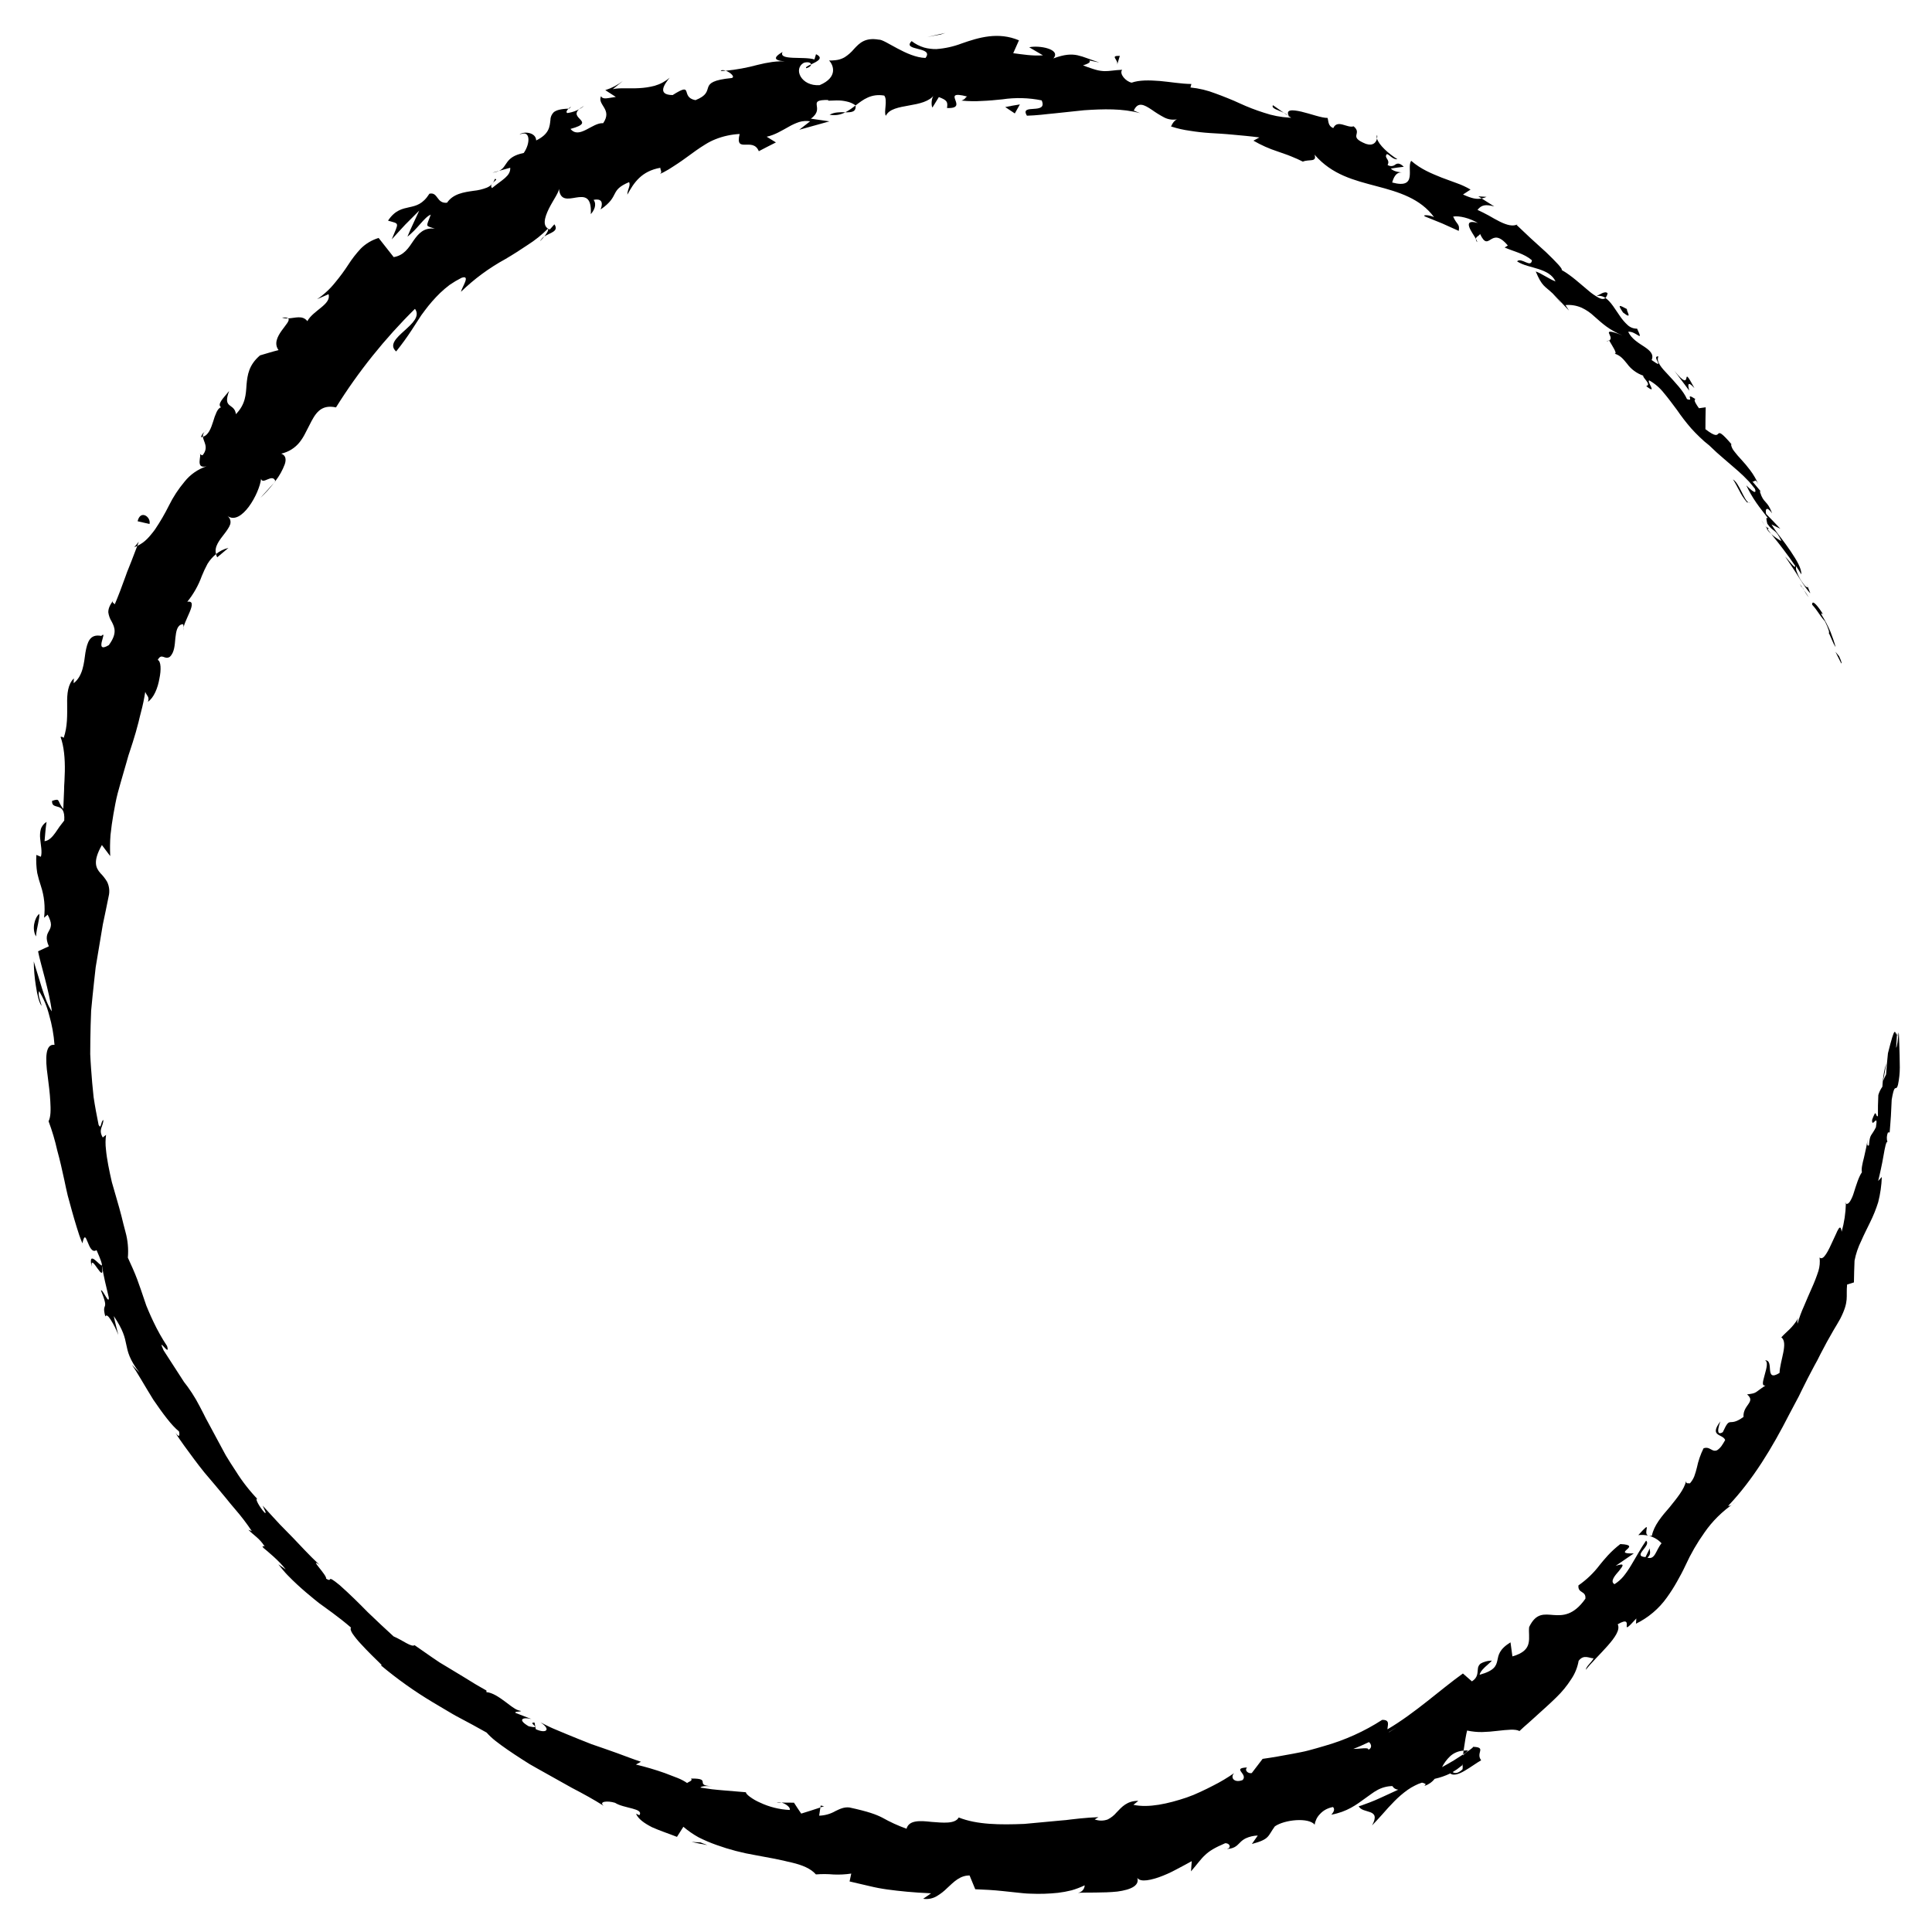 <svg width="246" height="246" viewBox="0 0 246 246" fill="none" xmlns="http://www.w3.org/2000/svg">
<g filter="url(#filter0_d)">
<path d="M234.376 80.336C234.539 80.65 234.58 80.424 234.169 79.548C234.019 79.36 233.863 79.174 233.704 78.99L234.376 80.336Z" fill="black"/>
<path d="M232.149 74.249C231.552 73.267 230.707 72.216 230.741 72.999C231.535 73.874 231.542 74.165 232.373 75.127C232.815 75.989 232.998 76.688 232.842 76.575C233.035 76.865 233.398 77.963 233.731 78.39C233.544 77.716 233.317 77.052 233.056 76.401C232.737 75.664 232.36 74.949 231.932 74.264C231.844 73.915 232.064 74.196 232.149 74.249Z" fill="black"/>
<path d="M163.479 10.365L164.022 10.739C163.868 10.58 163.684 10.453 163.479 10.365Z" fill="black"/>
<path d="M102.653 4.686C103.111 4.565 103.275 4.361 103.269 4.199C102.856 4.386 102.52 4.552 102.653 4.686Z" fill="black"/>
<path d="M91.762 5.05C92.001 5.044 92.195 5.017 92.408 5.002C92.13 4.908 91.869 4.885 91.762 5.05Z" fill="black"/>
<path d="M163.479 10.369L162.083 9.395C161.82 9.814 162.761 10.008 163.479 10.369Z" fill="black"/>
<path d="M224.944 63.359C225.12 63.588 225.316 63.802 225.53 63.999C225.364 63.785 225.205 63.578 225.046 63.361C225.012 63.364 224.978 63.364 224.944 63.359Z" fill="black"/>
<path d="M188.235 21.001L188.655 21.268C188.87 21.223 189.079 21.155 189.28 21.068L188.235 21.001Z" fill="black"/>
<path d="M204.69 33.337C204.383 32.984 203.65 33.541 203.255 33.713C203.454 33.663 203.661 33.658 203.862 33.697C204.063 33.736 204.252 33.819 204.415 33.939C204.565 33.768 204.66 33.559 204.69 33.337Z" fill="black"/>
<path d="M224.252 58.632L224.613 59.076C224.516 58.962 224.367 58.762 224.252 58.632Z" fill="black"/>
<path d="M175.333 13.644C175.375 13.491 175.378 13.332 175.342 13.178C175.282 13.327 175.279 13.492 175.333 13.644Z" fill="black"/>
<path d="M234.939 149.235C234.972 149.26 235.001 149.246 235.033 149.259C235.02 149.142 234.994 149.101 234.939 149.235Z" fill="black"/>
<path d="M241.552 127.498L241.528 127.817C241.555 127.853 241.582 127.89 241.609 127.892L241.552 127.498Z" fill="black"/>
<path d="M72.387 9.831C72.418 9.83 72.45 9.826 72.481 9.821C72.887 9.453 72.628 9.601 72.387 9.831Z" fill="black"/>
<path d="M11.673 157.278C11.577 156.286 12.029 156.969 12.429 157.532C12.833 158.097 13.187 158.54 12.968 157.086C12.853 157.418 11.141 154.91 11.673 157.278Z" fill="black"/>
<path d="M224.717 62.906C224.567 62.686 224.416 62.461 224.272 62.232C224.406 62.465 224.554 62.691 224.717 62.906Z" fill="black"/>
<path d="M12.967 157.085L12.972 157.084L12.923 156.785C12.941 156.909 12.951 156.979 12.967 157.085Z" fill="black"/>
<path d="M35.909 36.438C36.156 36.529 36.42 36.564 36.683 36.54C36.566 36.448 36.363 36.398 35.909 36.438Z" fill="black"/>
<path d="M63.541 17.753L62.717 17.983C63.003 17.952 63.282 17.874 63.541 17.753Z" fill="black"/>
<path d="M26.377 50.756C26.033 51.054 25.789 51.068 25.59 51.662C25.674 51.657 25.757 51.639 25.835 51.609C25.806 51.325 25.904 51.039 26.377 50.756Z" fill="black"/>
<path d="M17.094 65.676C17.226 65.628 17.355 65.571 17.48 65.507C17.54 65.342 17.61 65.149 17.672 64.979L17.094 65.676Z" fill="black"/>
<path d="M208.604 191.466C209.021 191.413 209.445 191.435 209.854 191.532C209.105 191.225 210.565 189.294 208.604 191.466Z" fill="black"/>
<path d="M225.165 63.231C224.978 63.183 224.817 63.066 224.718 62.903C224.831 63.063 224.94 63.217 225.046 63.367C225.133 63.375 225.195 63.353 225.165 63.231Z" fill="black"/>
<path d="M34.885 57.48L33.156 59.397C33.787 58.806 34.365 58.165 34.885 57.48Z" fill="black"/>
<path d="M98.883 225.511L99.516 225.511C99.311 225.453 99.088 225.453 98.883 225.511Z" fill="black"/>
<path d="M29.083 65.766C28.504 65.903 27.966 66.17 27.514 66.545C27.532 66.692 27.581 66.834 27.658 66.962L29.083 65.766Z" fill="black"/>
<path d="M209.864 191.533C209.862 191.533 209.86 191.533 209.859 191.533C209.857 191.532 209.855 191.532 209.854 191.531C209.855 191.532 209.857 191.532 209.859 191.533C209.86 191.533 209.862 191.533 209.864 191.533Z" fill="black"/>
<path d="M219.057 176.984C217.559 178.951 219.379 178.555 219.664 179.359C219.518 179.628 219.357 179.889 219.181 180.141C219.066 180.298 218.929 180.439 218.774 180.56C218.694 180.634 218.595 180.685 218.487 180.708C218.378 180.732 218.266 180.725 218.161 180.691C217.803 180.573 217.494 180.196 216.911 180.41C216.526 181.189 216.242 182.011 216.066 182.857C215.977 183.234 215.865 183.606 215.733 183.972C215.603 184.301 215.415 184.605 215.177 184.872C214.935 184.825 214.695 184.982 214.684 184.584C214.46 185.634 213.517 186.76 212.576 187.931C211.584 189.066 210.59 190.241 210.334 191.539C210.181 191.581 210.019 191.581 209.866 191.538C210.524 191.678 211.118 192.018 211.562 192.506C210.828 193.38 210.758 194.633 209.77 194.338C210.286 193.855 210.048 193.57 210.064 193.151L209.518 194.263C207.764 194.144 210.329 192.804 209.593 192.17C208.93 193.12 208.326 194.26 207.693 195.297C207.401 195.796 207.071 196.274 206.706 196.727C206.385 197.111 206.002 197.443 205.573 197.712C204.957 197.372 205.646 196.593 206.164 195.999C206.657 195.379 206.981 194.955 205.715 195.382L208.03 193.798C205.014 193.881 209.317 192.74 206.316 192.604C205.738 193.046 205.2 193.536 204.711 194.069C204.32 194.513 203.989 194.881 203.684 195.274C202.931 196.272 202.018 197.148 200.98 197.87C200.888 198.927 201.966 198.504 201.867 199.564C200.36 201.702 198.992 201.723 197.812 201.637C196.619 201.55 195.587 201.335 194.707 203.165C194.623 203.813 194.789 204.542 194.632 205.223C194.486 205.914 193.972 206.514 192.574 206.907L192.33 205.117C190.853 206.03 190.8 206.773 190.654 207.443C190.507 208.107 190.283 208.733 188.397 209.245C188.486 208.808 188.988 208.336 189.398 207.987C189.797 207.624 190.101 207.38 189.828 207.453C189.365 207.47 188.915 207.599 188.518 207.829C188.417 207.91 188.334 208.01 188.276 208.123C188.217 208.236 188.184 208.36 188.178 208.487C188.111 208.993 188.193 209.598 187.419 210.087L186.271 209.084C183.291 211.223 180.245 214.075 176.665 216.193C176.658 215.692 177.058 214.961 175.986 214.992C173.722 216.454 171.241 217.574 168.626 218.314C167.965 218.512 167.302 218.698 166.642 218.875C165.984 219.055 165.303 219.166 164.642 219.299C163.312 219.546 162.019 219.783 160.768 219.954L159.387 221.761C158.956 221.877 158.411 221.434 158.787 221.05C156.78 221.141 158.956 221.877 158.223 222.65C157.183 223.068 156.591 222.355 157.141 221.768C156.287 222.364 155.389 222.899 154.453 223.368C153.937 223.637 153.394 223.904 152.834 224.161C152.272 224.43 151.694 224.667 151.103 224.872C148.732 225.67 146.247 226.228 144.315 225.807L144.943 225.302C143.502 225.286 142.835 226.082 142.157 226.791C141.853 227.152 141.477 227.451 141.049 227.667C140.515 227.865 139.923 227.865 139.389 227.667L139.864 227.376C139.083 227.406 138.298 227.462 137.509 227.543C137.116 227.587 136.721 227.63 136.326 227.674L135.734 227.748L135.139 227.799C133.551 227.946 131.967 228.094 130.428 228.237C127.341 228.36 124.412 228.348 122.074 227.418C121.607 228.265 120.066 228.093 118.597 227.98C117.13 227.811 115.726 227.742 115.429 228.852C114.352 228.465 113.311 227.989 112.319 227.427C111.546 227.037 110.591 226.671 108.165 226.146C107.51 226.063 106.972 226.311 106.38 226.6C105.752 226.964 105.037 227.167 104.304 227.189L104.459 226.144C103.651 226.414 102.838 226.675 102.018 226.925C101.702 226.476 101.399 225.995 101.096 225.534L99.516 225.522C100.109 225.684 100.707 226.192 100.551 226.462C99.244 226.401 97.963 226.084 96.788 225.529C96.315 225.328 95.87 225.072 95.461 224.767C95.142 224.527 94.962 224.325 94.98 224.206L92.077 223.963C91.593 223.917 91.103 223.883 90.621 223.822L89.18 223.612C89.418 223.308 90.376 223.466 91.183 223.42C89.564 223.476 89.506 223.194 89.48 222.946C89.453 222.689 89.464 222.441 87.98 222.46C88.278 222.743 87.614 222.889 87.494 223.033C87.122 222.778 86.721 222.564 86.298 222.396C86.053 222.293 85.789 222.192 85.51 222.094C85.237 221.982 84.949 221.872 84.653 221.765C83.446 221.338 82.216 220.976 80.969 220.678L81.611 220.323C81.115 220.14 80.596 219.989 80.093 219.786C79.586 219.592 79.071 219.401 78.547 219.213C77.5 218.835 76.423 218.464 75.327 218.088C74.251 217.67 73.166 217.229 72.072 216.778C71.526 216.549 70.978 216.319 70.428 216.089C69.879 215.856 69.357 215.571 68.821 215.307C70.245 216.258 69.509 216.773 68.221 216.177L68.063 215.334C67.043 215.273 69.24 216.234 67.323 215.808C65.767 214.902 66.641 214.611 67.668 214.885L65.611 214.09C65.6 213.867 66.108 214.013 66.357 213.86C66.025 213.805 65.711 213.676 65.44 213.484C65.09 213.267 64.718 212.961 64.322 212.67C63.532 212.083 62.682 211.508 61.94 211.461L61.936 211.25C61.421 210.95 60.929 210.69 60.483 210.417L59.224 209.64C58.423 209.156 57.705 208.72 57.01 208.3C56.661 208.09 56.317 207.884 55.973 207.677C55.642 207.452 55.309 207.227 54.968 206.996C54.287 206.532 53.577 206.039 52.784 205.476C52.425 205.788 51.242 204.835 50.114 204.36C49.054 203.395 47.955 202.364 46.815 201.267C45.709 200.138 44.537 198.978 43.251 197.835C41.371 196.294 42.481 197.596 41.521 197.006C41.68 196.61 39.236 194.2 40.699 195.273C39.201 193.854 38.331 192.87 37.322 191.824C36.819 191.3 36.286 190.756 35.645 190.113C35.02 189.458 34.328 188.67 33.441 187.71C33.666 188.247 34.011 188.786 33.696 188.611C33.047 187.914 32.472 186.836 32.712 186.828L32.902 186.998C31.818 185.879 30.859 184.653 30.04 183.342C29.597 182.67 29.154 181.988 28.739 181.291L27.587 179.152C27.208 178.448 26.834 177.75 26.468 177.07C26.376 176.901 26.284 176.733 26.194 176.566C26.109 176.395 26.024 176.226 25.941 176.058C25.772 175.723 25.602 175.396 25.432 175.077C24.833 173.908 24.112 172.8 23.282 171.771L23.44 171.979L20.831 167.942C19.919 165.945 21.74 168.969 21.274 167.394C20.628 166.414 20.052 165.391 19.552 164.334C19.321 163.852 19.109 163.385 18.914 162.925C18.818 162.695 18.724 162.467 18.63 162.243C18.551 162.012 18.473 161.784 18.395 161.558C18.087 160.651 17.797 159.77 17.463 158.88C17.129 157.99 16.724 157.101 16.28 156.139C16.377 155.027 16.271 153.907 15.969 152.83C15.894 152.514 15.809 152.191 15.715 151.859C15.633 151.525 15.549 151.183 15.463 150.835C15.284 150.14 15.082 149.425 14.871 148.703C14.663 147.981 14.452 147.25 14.244 146.527C14.076 145.794 13.917 145.068 13.785 144.363C13.653 143.658 13.547 142.974 13.488 142.326C13.415 141.718 13.421 141.104 13.506 140.497L13.084 140.834C12.479 139.804 13.159 139.436 13.161 138.601C12.81 138.78 12.908 139.883 12.557 139.236C12.322 138.067 12.095 136.885 11.918 135.69C11.787 134.487 11.681 133.276 11.597 132.056C11.557 131.447 11.512 130.837 11.489 130.225C11.493 129.611 11.498 128.995 11.503 128.378C11.521 127.146 11.553 125.913 11.605 124.682C11.72 123.447 11.845 122.215 11.98 120.987L12.184 119.15L12.489 117.324C12.691 116.114 12.893 114.908 13.095 113.704C13.343 112.509 13.602 111.324 13.831 110.147C13.99 109.518 13.921 108.856 13.635 108.271C13.398 107.873 13.11 107.505 12.78 107.175C12.196 106.499 11.792 105.693 12.973 103.597L14.035 105.007C13.992 104.112 14.003 103.216 14.07 102.322C14.162 101.433 14.29 100.543 14.444 99.656C14.605 98.771 14.756 97.881 14.985 97.007C15.221 96.134 15.471 95.264 15.722 94.397L16.098 93.099C16.227 92.667 16.329 92.23 16.482 91.807C16.767 90.954 17.04 90.102 17.287 89.248C17.41 88.82 17.526 88.392 17.634 87.962C17.746 87.534 17.829 87.098 17.952 86.675C18.181 85.823 18.361 84.96 18.494 84.09C18.667 84.584 19.08 84.73 18.833 85.36C19.599 84.837 20.094 83.591 20.293 82.423C20.541 81.274 20.498 80.197 20.086 80.028C20.613 79.067 20.935 80.079 21.622 79.631C22.219 79.079 22.249 78.112 22.329 77.243C22.429 76.384 22.54 75.612 23.217 75.479C23.441 75.432 23.363 75.99 23.323 76.262C23.257 75.196 25.418 72.343 23.846 72.625C24.641 71.641 25.263 70.539 25.688 69.363C25.901 68.829 26.146 68.307 26.42 67.799C26.708 67.325 27.078 66.902 27.514 66.548C27.229 65.621 27.977 64.744 28.593 63.94C28.747 63.739 28.893 63.541 29.013 63.347C29.133 63.173 29.23 62.986 29.302 62.788C29.367 62.596 29.37 62.389 29.311 62.194C29.251 62 29.132 61.828 28.968 61.7C30.737 62.964 33.025 58.842 33.245 56.969C33.46 57.784 34.691 56.216 35.059 57.258C35.571 56.602 35.978 55.875 36.264 55.101C36.467 54.478 36.38 53.977 35.812 53.763C36.751 53.55 37.583 53.028 38.165 52.287C38.425 51.954 38.651 51.598 38.839 51.223C39.03 50.852 39.225 50.492 39.401 50.132C40.118 48.706 40.795 47.44 42.782 47.874C45.618 43.329 48.993 39.117 52.838 35.323C53.533 36.28 52.479 37.213 51.471 38.124C50.464 39.036 49.503 39.922 50.442 40.751C51.193 39.81 51.833 38.923 52.406 38.046C52.693 37.604 52.97 37.176 53.243 36.756C53.381 36.544 53.517 36.334 53.653 36.126C53.8 35.929 53.946 35.732 54.091 35.535C54.68 34.74 55.335 33.991 56.048 33.297C56.431 32.931 56.836 32.587 57.26 32.267C57.739 31.938 58.24 31.641 58.76 31.377C59.998 30.939 58.79 32.603 58.693 33.155C60.372 31.524 62.274 30.122 64.347 28.988C65.33 28.41 66.275 27.806 67.193 27.185C68.135 26.588 69.003 25.89 69.781 25.105C69.884 25.305 69.599 25.743 69.307 26.113C70.015 25.635 71.221 25.471 70.59 24.561L70.007 25.221C69.003 24.858 69.323 23.731 69.887 22.572C70.456 21.428 71.303 20.319 71.17 19.902C71.347 23.346 75.488 18.669 75.225 23.265C75.631 22.833 76.029 22.053 75.58 21.447C76.442 21.281 76.879 21.584 76.477 22.669C79.016 20.918 77.519 20.281 80.107 19.187C80.316 19.682 79.883 20.096 79.881 20.784C80.719 19.247 81.675 17.794 84.078 17.363C84.064 17.714 84.477 18.008 83.814 18.251C84.269 18.056 84.71 17.83 85.132 17.574C85.547 17.325 85.939 17.05 86.333 16.799C87.115 16.28 87.852 15.71 88.62 15.168C89.004 14.898 89.396 14.635 89.804 14.388C90.211 14.131 90.642 13.911 91.092 13.732C92.073 13.34 93.118 13.113 94.179 13.06C93.536 15.643 95.872 13.384 96.618 15.252C97.336 14.865 98.067 14.509 98.798 14.135L97.621 13.408C98.657 13.191 99.547 12.624 100.43 12.14C100.85 11.895 101.295 11.693 101.758 11.535C102.211 11.403 102.69 11.371 103.158 11.442C102.691 11.804 102.225 12.155 101.767 12.523L105.613 11.452L103.245 11.11C105.197 9.729 102.54 8.687 105.495 8.732C105.221 8.881 105.76 8.794 106.528 8.788C106.951 8.779 107.374 8.823 107.785 8.918C108.206 9 108.602 9.173 108.944 9.423C108.944 9.423 108.937 9.424 108.937 9.429C109.906 8.676 110.936 7.888 112.587 8.17C113.064 8.737 112.487 10.357 112.799 10.736C113.226 9.857 114.471 9.665 115.747 9.431C117.026 9.209 118.337 8.945 118.964 8.065C118.537 8.476 118.572 9.504 118.726 9.693L119.543 8.36C120.563 8.749 120.712 8.944 120.58 9.751C123.57 9.89 119.553 7.355 123.149 8.29C122.87 8.403 123.006 8.591 122.427 8.807C123.304 8.895 124.187 8.91 125.067 8.852C125.933 8.822 126.789 8.733 127.639 8.648C129.299 8.401 130.992 8.446 132.636 8.781C133.467 10.687 129.75 9.103 130.76 10.732C131.344 10.714 131.936 10.673 132.534 10.615C133.133 10.559 133.738 10.476 134.344 10.428L138.026 10.038C140.481 9.872 142.952 9.799 145.172 10.413L144.364 10.081C144.901 8.887 145.704 9.343 146.666 9.983C147.161 10.337 147.68 10.659 148.22 10.946C148.763 11.233 149.399 11.312 150 11.167C149.4 11.232 148.964 12.363 149.175 12.123C149.93 12.366 150.707 12.542 151.496 12.649C152.346 12.788 153.204 12.886 154.064 12.94L155.482 13.026C155.972 13.05 156.47 13.107 156.992 13.149C158.032 13.243 159.153 13.341 160.358 13.499C160.107 13.628 159.85 13.774 159.598 13.912C160.571 14.476 161.604 14.937 162.681 15.286C163.257 15.499 163.85 15.679 164.393 15.907C164.939 16.129 165.452 16.352 165.894 16.581C166.667 16.234 167.708 16.713 167.38 15.69C169.633 18.295 172.47 18.957 175.29 19.71C178.093 20.446 180.857 21.273 182.596 23.652C182.019 23.349 180.993 23.323 181.448 23.565L183.613 24.441C184.325 24.752 185.03 25.078 185.741 25.398C185.899 24.484 185.504 24.652 185.028 23.576C185.815 23.436 187.172 23.789 188.171 24.395C187.106 24.083 186.92 24.381 187.062 24.854C187.201 25.333 187.68 25.969 187.922 26.41C187.942 26.113 188.366 26.041 188.451 25.781C189.638 28.33 189.769 24.61 191.991 27.262L191.586 27.516C192.754 28.026 194.027 28.263 195.06 29.138C194.945 30.189 193.705 28.712 193.166 29.278C193.95 29.796 194.998 29.96 195.92 30.266C196.841 30.572 197.669 30.976 198.064 31.835C197.264 31.54 196.342 30.847 195.544 30.564C196.353 32.507 196.695 32.409 197.69 33.355L197.597 33.257C197.976 33.624 198.337 34.011 198.696 34.397L199.781 35.546L199.333 34.844C200.047 34.781 200.766 34.902 201.416 35.194C201.995 35.47 202.524 35.834 202.983 36.272C203.474 36.699 203.968 37.16 204.55 37.582C204.851 37.802 205.168 38.002 205.497 38.181C205.853 38.386 206.224 38.564 206.608 38.712C205.039 38.088 204.784 38.176 204.865 38.415C204.943 38.659 205.303 39.12 204.896 39.358C205.308 40.08 206.01 41.087 205.574 41.027C206.38 41.274 206.736 41.789 207.18 42.319C207.685 43.017 208.404 43.546 209.235 43.832C209.102 44.075 210.348 44.959 209.609 45.161C211.142 46.365 209.631 44.545 209.995 44.436C210.715 44.843 211.344 45.382 211.847 46.023C212.407 46.677 212.941 47.42 213.515 48.179C214.071 48.995 214.674 49.778 215.323 50.527C215.659 50.912 216.033 51.277 216.411 51.648C216.797 52.028 217.206 52.384 217.637 52.716C218.304 53.37 218.866 53.873 219.371 54.299C219.863 54.733 220.288 55.097 220.712 55.455C221.133 55.813 221.546 56.169 221.994 56.602C222.218 56.819 222.451 57.055 222.699 57.32C222.938 57.59 223.185 57.894 223.453 58.235C223.646 58.801 223.376 58.685 223.052 58.436C222.806 58.237 222.573 58.025 222.352 57.8C222.716 58.57 223.143 59.311 223.63 60.016C224.085 60.68 224.595 61.296 225.13 62.005C224.817 61.773 224.902 62.148 225.032 62.688C225.829 63.853 226.038 63.208 226.826 64.898C226.359 64.649 225.924 64.347 225.53 64C225.788 64.33 226.053 64.656 226.32 64.981C226.584 65.308 226.832 65.645 227.089 65.98C227.598 66.651 228.103 67.336 228.585 68.058C228.616 68.551 227.754 67.312 227.3 66.867C227.835 67.673 228.558 68.709 229.125 69.637C229.712 70.556 230.235 71.326 230.51 71.53L230.038 70.381C230.374 71.003 229.963 70.814 229.665 70.381C229.278 69.9 228.979 69.359 228.779 68.782C228.68 68.565 228.653 68.325 228.701 68.092C228.931 68.433 229.149 68.781 229.359 69.135C229.41 68.412 228.779 67.341 227.998 66.184C227.598 65.611 227.182 65.004 226.735 64.437C226.311 63.906 225.92 63.351 225.564 62.775C225.944 62.955 226.32 63.141 226.69 63.331C226.096 62.689 225.491 62.057 224.876 61.436C224.818 61.159 224.819 60.894 224.935 60.819C225.052 60.742 225.282 60.856 225.636 61.361C225.027 59.65 224.564 60.162 224.103 58.651C224.069 58.473 224.142 58.518 224.252 58.635L223.115 57.285C223.441 57.484 223.441 56.736 223.913 57.71C223.633 57.054 223.272 56.432 222.838 55.859C222.491 55.396 222.118 54.95 221.723 54.524C221.408 54.193 221.111 53.847 220.834 53.485C220.599 53.212 220.447 52.881 220.395 52.529L220.597 52.71C219.174 51.035 218.966 51.057 218.794 51.218C218.619 51.385 218.491 51.675 217.15 50.648C217.151 49.741 217.162 48.813 217.185 47.861L216.328 47.98C216.065 47.614 215.547 46.886 215.889 46.825C215.156 46.332 215.12 46.455 215.169 46.62C215.211 46.791 215.317 47.022 214.8 46.813C214.354 45.783 213.303 44.707 212.438 43.756C211.546 42.827 210.836 42.021 211.171 41.387C210.154 41.253 212.235 43.225 210.302 41.844C210.611 41.121 210.114 40.658 209.405 40.173C208.686 39.695 207.77 39.188 207.312 38.246C208.319 38.116 209.36 39.759 208.449 37.848C208.008 37.856 207.581 37.698 207.261 37.405C206.896 37.071 206.572 36.698 206.296 36.292C205.686 35.436 205.131 34.42 204.415 33.938C204.205 34.133 203.915 34.092 203.549 33.907C203.083 33.652 202.647 33.347 202.249 33C201.269 32.199 200.103 31.082 198.84 30.376C199.04 30.278 198.103 29.314 196.874 28.129C196.242 27.555 195.545 26.921 194.881 26.318C194.221 25.707 193.602 25.114 193.113 24.648L193.307 24.516C192.705 24.901 191.872 24.662 190.963 24.216C190.509 23.994 190.036 23.717 189.561 23.444C189.076 23.186 188.592 22.929 188.128 22.725C188.649 22.078 189.133 21.999 190.262 22.285L188.655 21.27C188.034 21.399 187.407 21.281 186.283 20.767L187.245 20.137C186.69 19.811 186.102 19.538 185.492 19.323C184.873 19.095 184.243 18.863 183.591 18.623C182.311 18.104 180.951 17.575 179.69 16.48C179.366 16.892 179.598 17.822 179.485 18.517C179.374 19.214 178.922 19.682 177.267 19.239C177.417 18.689 177.75 17.781 178.648 17.987C178.353 17.92 177.516 17.913 177.091 17.463C177.648 17.368 178.195 17.299 178.745 17.235C178.191 16.709 177.926 16.797 177.674 16.945C177.541 17.064 177.369 17.135 177.187 17.145C177.006 17.155 176.826 17.104 176.679 17.001C177.067 16.294 176.154 16.116 176.595 15.614C176.904 15.676 177.374 16.356 177.926 16.271C176.791 15.569 175.549 14.436 175.332 13.641C175.233 14.117 174.857 14.621 173.92 14.32C171.573 13.368 173.543 13.073 172.356 12.083C171.554 12.363 170.303 11.147 169.764 12.31C169.076 12.035 169.174 11.439 169.036 11.014C168.312 11.037 166.87 10.489 165.7 10.216C164.525 9.953 163.654 9.911 164.117 10.802L164.403 10.996C164.334 11.001 164.264 10.978 164.181 10.98L164.191 10.983L164.181 10.98C163.078 10.92 161.99 10.71 160.948 10.355C159.889 10.021 158.853 9.621 157.848 9.157L157.082 8.813C156.825 8.701 156.566 8.6 156.308 8.494C155.791 8.286 155.273 8.082 154.752 7.897C153.738 7.502 152.67 7.247 151.582 7.14L151.696 6.695C150.384 6.68 148.986 6.427 147.654 6.309C146.32 6.207 145.066 6.183 144.09 6.526C143.358 6.382 142.476 5.405 142.884 4.886C141.885 4.923 141.315 5.068 140.659 5.057C140.281 5.048 139.907 4.991 139.544 4.888C139.326 4.831 139.086 4.749 138.815 4.657C138.544 4.568 138.242 4.458 137.901 4.323C138.931 4.006 138.787 3.805 138.715 3.732C138.643 3.665 138.652 3.696 139.986 3.96C139.367 3.763 138.87 3.566 138.426 3.415C138.025 3.261 137.614 3.134 137.195 3.036C136.396 2.872 135.544 2.909 134.121 3.441C135.167 2.261 132.302 1.731 131.049 2.02L132.795 3.045C131.414 3.143 130.228 2.926 129.013 2.774C129.254 2.226 129.497 1.67 129.743 1.134C127.114 0.028 124.655 0.758 122.443 1.536C121.414 1.929 120.33 2.169 119.227 2.25C118.965 2.256 118.703 2.241 118.444 2.205C118.18 2.177 117.918 2.126 117.663 2.053C117.086 1.878 116.548 1.6 116.078 1.234C114.768 2.526 119.008 1.896 117.84 3.379C116.634 3.344 115.358 2.751 114.266 2.169C113.177 1.591 112.277 1.012 111.893 1.048C110.16 0.752 109.445 1.473 108.742 2.236C108.403 2.644 108.001 2.999 107.55 3.289C107.289 3.44 107.004 3.549 106.706 3.612C106.532 3.648 106.355 3.672 106.177 3.682C105.973 3.703 105.768 3.711 105.563 3.705C106.108 4.25 106.757 5.833 104.364 6.841C102.002 7.01 100.955 4.734 102.375 3.986C102.941 3.839 103.255 3.989 103.269 4.203C103.999 3.849 104.976 3.417 103.903 2.902L103.701 3.573C102.396 3.136 99.076 3.755 99.642 2.618C98.794 3.109 98.659 3.405 98.908 3.581C99.099 3.687 99.311 3.75 99.531 3.767C99.807 3.802 100.141 3.824 100.496 3.852C100.115 3.805 99.73 3.791 99.345 3.808C99.001 3.82 98.658 3.848 98.317 3.893C97.69 3.981 97.07 4.105 96.458 4.262C95.133 4.622 93.778 4.872 92.408 5.006C93.001 5.212 93.652 5.812 93.16 5.937C90.779 6.17 90.359 6.6 90.174 7.103C89.989 7.614 90.016 8.17 88.553 8.753C86.541 8.38 88.437 6.342 85.65 8.104C83.563 8.085 84.676 6.632 85.267 5.893C84.716 6.368 84.063 6.72 83.355 6.923C82.709 7.091 82.047 7.192 81.38 7.223C80.092 7.298 78.87 7.153 78.025 7.354L79.309 6.312C78.64 6.825 77.883 7.22 77.072 7.478L78.411 8.342C77.465 8.463 76.733 8.736 76.537 8.24C76.259 8.796 76.645 9.22 76.933 9.722C77.226 10.229 77.409 10.788 76.802 11.686C75.427 11.576 73.763 13.78 72.64 12.416C74.504 11.912 74.225 11.568 73.834 11.156C73.443 10.745 72.932 10.269 74.373 9.486C73.762 9.977 73.02 10.293 72.231 10.395C72.021 10.28 72.198 10.025 72.387 9.835C71.373 9.866 70.816 10.036 70.503 10.293C70.231 10.565 70.079 10.929 70.082 11.307C69.987 12.099 69.969 13.056 68.27 13.882C68.252 12.819 66.619 12.678 66.156 13.141C67.547 12.462 67.569 14.218 66.688 15.477C64.201 15.983 64.679 17.227 63.541 17.756L64.968 17.359C65.03 18.417 63.931 18.886 62.649 19.948C62.13 19.389 63.691 18.78 63.003 18.79C62.93 19.039 62.799 19.268 62.62 19.461C62.44 19.653 62.218 19.803 61.969 19.9C61.433 20.107 60.87 20.241 60.295 20.296C59.064 20.475 57.696 20.666 56.922 21.813C55.554 21.947 55.804 20.416 54.677 20.665C53.829 22.004 52.996 22.194 52.118 22.385C51.251 22.582 50.306 22.738 49.407 24.096C50.893 24.536 50.809 24.217 49.88 26.479C50.448 25.859 51.011 25.228 51.59 24.612L53.38 22.817L52.613 24.473C52.361 25.024 52.105 25.562 51.879 26.133C52.031 26.018 52.175 25.896 52.312 25.766C52.455 25.641 52.595 25.509 52.729 25.372C52.999 25.099 53.251 24.809 53.493 24.535C53.976 23.987 54.416 23.498 54.85 23.328C54.212 25.03 54.162 24.679 55.369 25.121C53.973 24.939 53.29 25.732 52.662 26.622C52.046 27.537 51.461 28.518 50.129 28.738L48.21 26.299C47.35 26.56 46.57 27.023 45.943 27.647C45.35 28.283 44.818 28.969 44.352 29.696C43.848 30.474 43.297 31.223 42.701 31.939C42.045 32.769 41.26 33.497 40.376 34.098L41.832 33.459C42.226 34.749 39.867 35.519 39.135 36.89C38.504 36.089 37.588 36.506 36.683 36.541C37.283 36.99 34.262 38.96 35.469 40.578C34.664 40.777 33.899 41.021 33.107 41.251C31.669 42.485 31.509 43.741 31.392 44.97C31.308 46.229 31.272 47.468 30.039 48.733C29.856 47.264 28.291 48.118 29.178 45.782C28.426 46.713 27.613 47.452 28.145 47.867C27.914 47.913 27.735 48.147 27.576 48.475C27.4 48.861 27.255 49.26 27.143 49.668C26.866 50.543 26.532 51.425 25.835 51.608C25.892 52.253 26.632 52.949 25.792 53.968C25.546 53.977 25.399 53.701 25.399 53.701C25.598 53.836 25.423 54.338 25.411 54.771C25.404 55.209 25.54 55.56 26.297 55.373C25.193 55.746 24.225 56.42 23.511 57.315C22.724 58.249 22.054 59.271 21.517 60.358C20.991 61.416 20.396 62.439 19.733 63.423C19.571 63.649 19.402 63.863 19.228 64.066C19.067 64.269 18.894 64.463 18.708 64.646C18.354 65 17.938 65.291 17.48 65.507C17.25 66.109 17.008 66.74 16.761 67.384C16.634 67.704 16.506 68.026 16.378 68.348L16.183 68.83L16.009 69.321C15.544 70.625 15.065 71.884 14.614 72.948C14.426 72.708 14.201 72.766 14.47 72.404C13.944 73.05 13.779 73.55 13.792 73.978C13.849 74.389 13.993 74.785 14.216 75.14C14.603 75.881 14.957 76.647 13.854 78.145C11.822 79.36 13.836 76.094 12.899 76.971C11.436 76.685 11.118 77.757 10.876 79.099C10.687 80.465 10.557 82.079 9.376 82.995L9.402 82.378C8.648 83.128 8.523 84.303 8.551 85.658C8.555 87.009 8.61 88.507 8.109 89.951C8.109 89.951 7.912 89.749 7.709 89.833C8.147 91.021 8.285 92.593 8.254 94.22C8.247 94.627 8.231 95.037 8.208 95.447L8.172 96.061C8.167 96.266 8.162 96.471 8.157 96.675C8.132 97.488 8.093 98.278 8.059 99.003C7.207 97.944 7.747 97.611 6.629 97.974C6.557 99.286 8.346 97.898 8.18 100.479C7.776 100.973 7.401 101.489 7.056 102.023C6.664 102.575 6.219 103.051 5.673 103.105C5.749 102.285 5.799 101.462 5.93 100.649C5.569 100.869 5.305 101.209 5.189 101.606C5.095 101.995 5.071 102.396 5.118 102.794C5.186 103.618 5.394 104.457 5.207 105.09L4.63 104.855C4.583 105.621 4.62 106.389 4.74 107.148C4.862 107.7 5.015 108.245 5.198 108.781C5.637 110.094 5.779 111.482 5.613 112.852L6.063 112.46C6.197 112.692 6.305 112.936 6.386 113.19C6.448 113.363 6.482 113.544 6.488 113.727C6.482 113.994 6.402 114.256 6.257 114.484C6.011 114.932 5.731 115.386 6.221 116.491L4.848 117.129C5.117 118.604 6.289 122.221 6.6 124.781C6.107 124.072 5.699 122.959 5.326 121.783C5.146 121.193 4.961 120.589 4.786 120.016C4.696 119.727 4.609 119.446 4.525 119.178C4.445 118.91 4.377 118.653 4.3 118.415C4.312 119.454 4.401 120.492 4.566 121.519C4.736 122.662 4.979 123.711 5.31 124.073C5.16 123.498 4.804 122.774 4.972 122.193C5.55 123.133 5.981 124.15 6.248 125.211C6.616 126.461 6.847 127.744 6.94 129.041C5.762 128.881 5.751 130.763 6.062 132.944C6.196 134.036 6.358 135.205 6.406 136.246C6.466 137.285 6.478 138.188 6.185 138.768C6.638 139.977 7.006 141.214 7.286 142.47C7.63 143.709 7.913 144.97 8.191 146.262C8.335 146.906 8.454 147.564 8.621 148.219C8.799 148.871 8.98 149.532 9.164 150.202C9.351 150.872 9.549 151.55 9.761 152.237C9.87 152.58 9.98 152.926 10.091 153.274C10.204 153.622 10.354 153.963 10.491 154.311C11.002 151.948 11.152 155.926 12.294 155.177C12.849 156.441 13.008 156.939 12.971 157.081C13.174 158.478 13.531 159.83 13.85 161.203C13.914 162.244 13.066 160.092 12.852 160.305C13.999 163.126 12.878 161.661 13.411 163.627C13.526 163.358 13.779 163.543 14.07 164.001C14.472 164.626 14.805 165.288 15.066 165.978C14.871 165.173 14.649 164.383 14.488 163.572C15.699 165.368 15.889 166.276 16.078 167.204C16.272 168.126 16.448 169.076 17.787 170.816L16.803 169.778C17.443 170.698 18.438 172.479 19.511 174.207C20.662 175.894 21.868 177.539 22.784 178.251C22.841 178.421 22.854 178.602 22.823 178.779C22.776 178.871 22.626 178.828 22.343 178.432C22.671 179.002 23.081 179.547 23.477 180.113C23.878 180.675 24.296 181.241 24.722 181.806C25.153 182.368 25.571 182.943 26.026 183.491C26.486 184.034 26.944 184.575 27.397 185.109C27.844 185.645 28.285 186.175 28.716 186.691C29.14 187.212 29.547 187.724 29.966 188.2C30.722 189.074 31.422 189.992 32.06 190.949L31.623 190.781C32.307 191.5 33.035 191.85 33.694 192.9C33.578 192.912 33.25 192.749 33.545 193.097C33.958 193.438 35.611 194.783 36.378 195.843L35.437 195.18C35.844 195.68 36.219 196.16 36.626 196.573C37.029 196.988 37.424 197.371 37.811 197.731C38.587 198.449 39.332 199.076 40.065 199.673C40.249 199.821 40.432 199.968 40.615 200.114L41.186 200.528C41.566 200.805 41.946 201.082 42.334 201.364C43.104 201.933 43.882 202.539 44.701 203.244C44.581 203.366 44.656 203.652 44.886 204.008C45.196 204.456 45.54 204.881 45.916 205.279C46.774 206.227 47.876 207.297 48.612 208.009L48.491 208.041C50.569 209.785 52.79 211.364 55.132 212.764C55.677 213.087 56.22 213.409 56.764 213.732C57.313 214.048 57.845 214.391 58.424 214.682C59.566 215.287 60.735 215.911 61.957 216.606C62.301 216.99 62.68 217.344 63.088 217.665C63.541 218.022 64.058 218.396 64.621 218.786C65.184 219.175 65.794 219.578 66.436 219.991C66.759 220.196 67.088 220.405 67.422 220.617C67.762 220.819 68.115 221.012 68.468 221.212C69.889 222.007 71.368 222.836 72.802 223.638C74.261 224.397 75.663 225.165 76.878 225.943C76.177 225.376 77.346 225.252 78.312 225.55C79.451 226.284 82.002 226.237 81.414 227.134L80.983 226.93C81.252 227.604 82.047 228.162 83.022 228.658C84.015 229.109 85.191 229.487 86.197 229.887L87.015 228.602C87.607 229.111 88.252 229.558 88.939 229.939C89.678 230.313 90.442 230.639 91.226 230.916C92.844 231.499 94.515 231.936 96.217 232.222C97.049 232.376 97.863 232.52 98.634 232.673C99.02 232.749 99.395 232.828 99.757 232.911L100.289 233.04C100.465 233.079 100.636 233.117 100.805 233.155C102.148 233.472 103.234 233.915 103.89 234.667C104.64 234.608 105.393 234.612 106.142 234.678C106.893 234.711 107.647 234.672 108.39 234.562L108.176 235.564C109.112 235.782 109.931 235.973 110.705 236.153C111.457 236.336 112.218 236.481 112.986 236.586C114.523 236.791 116.183 236.972 118.553 237.074C118.218 237.325 117.882 237.538 117.543 237.769C118.139 237.861 118.75 237.746 119.266 237.444C119.759 237.151 120.211 236.8 120.612 236.397C121.454 235.613 122.249 234.788 123.456 234.803L124.178 236.556C125.338 236.597 126.503 236.661 127.675 236.787L129.437 236.975C130.025 237.034 130.615 237.111 131.202 237.118C132.374 237.171 133.548 237.135 134.713 237.012C135.294 236.943 135.87 236.836 136.437 236.694C137.014 236.53 137.574 236.316 138.111 236.055C138.107 236.288 138.017 236.513 137.858 236.689C137.699 236.865 137.481 236.982 137.242 237.018C138.34 236.939 140.507 237.041 142.263 236.851C144.014 236.618 145.322 236.054 144.706 234.85C144.873 235.672 146.077 235.531 147.521 235.042C148.29 234.77 149.035 234.438 149.749 234.05C150.482 233.672 151.178 233.287 151.744 232.978L151.65 234.277C152.508 233.283 152.914 232.677 153.455 232.19C153.99 231.678 154.654 231.274 156.001 230.696C156.712 230.68 156.862 231.514 155.883 231.435C157.09 231.463 157.446 231.062 157.854 230.649C158.07 230.411 158.331 230.214 158.623 230.07C159.103 229.853 159.623 229.732 160.152 229.716L159.401 230.793C161.7 230.178 161.392 229.821 162.326 228.548C163.583 227.678 166.639 227.393 167.397 228.332C167.468 227.834 167.697 227.368 168.053 227C168.26 226.77 168.504 226.574 168.777 226.42C169.073 226.259 169.394 226.146 169.728 226.087C170.067 226.407 169.706 226.852 169.516 227.062C171.512 226.702 172.728 225.784 173.805 224.994C174.074 224.794 174.336 224.605 174.598 224.426C174.849 224.239 175.114 224.07 175.39 223.92C175.97 223.603 176.624 223.43 177.29 223.418C177.365 223.55 177.472 223.661 177.603 223.742C177.734 223.823 177.885 223.87 178.04 223.879C177.324 224.209 176.643 224.522 176.027 224.805C175.411 225.086 174.86 225.337 174.388 225.507C173.454 225.866 172.907 226.053 172.998 225.965C173.464 227.019 175.935 226.185 174.702 228.433C175.092 228.027 175.545 227.545 176.024 227.005C176.5 226.458 177.014 225.881 177.556 225.34C178.077 224.808 178.646 224.322 179.256 223.887C179.541 223.688 179.841 223.51 180.155 223.356C180.442 223.202 180.746 223.076 181.061 222.981C181.232 223.014 181.394 223.078 181.539 223.17L181.373 223.404C181.891 223.233 182.344 222.917 182.674 222.497C183.364 222.345 184.032 222.114 184.665 221.81C185.027 222.137 185.754 221.914 186.493 221.471C187.24 221.039 188.032 220.448 188.593 220.136C187.85 219.155 189.376 218.471 187.503 218.419C187.721 218.388 187.376 218.663 186.682 219.138C186.532 219.248 186.399 219.377 186.286 219.522C186.29 219.476 186.296 219.431 186.304 219.386C185.957 219.614 185.555 219.872 185.108 220.154C184.66 220.435 184.147 220.705 183.612 221.008C183.868 220.501 184.21 220.038 184.624 219.639C185.092 219.202 185.707 218.942 186.357 218.907C186.498 217.905 186.67 216.866 186.805 216.348C187.433 216.486 188.077 216.55 188.722 216.54C189.371 216.522 190.019 216.472 190.663 216.39C191.904 216.254 192.978 216.123 193.471 216.414C193.826 216.074 194.207 215.734 194.603 215.394C194.997 215.054 195.385 214.681 195.788 214.324C196.59 213.601 197.407 212.871 198.157 212.133C198.88 211.437 199.516 210.662 200.052 209.824C200.536 209.112 200.861 208.311 201.007 207.472C201.666 206.592 202.387 207.169 202.915 207.15C202.596 207.735 201.974 208.157 201.919 208.614C202.603 207.74 203.759 206.62 204.691 205.568C205.619 204.512 206.322 203.529 205.985 202.817C208.402 201.414 205.834 204.848 208.353 202.08L208.306 202.747C209.885 201.972 211.236 200.827 212.237 199.417C212.704 198.771 213.133 198.099 213.522 197.406C213.913 196.721 214.283 196.03 214.618 195.307C215.285 193.846 216.093 192.449 217.031 191.133C217.524 190.418 218.085 189.749 218.706 189.133C219.031 188.81 219.383 188.493 219.764 188.18C220.141 187.865 220.568 187.568 220.984 187.245C220.536 187.613 220.289 187.778 220.045 187.743C223.234 184.383 225.675 180.29 227.805 176.122L228.626 174.572C228.762 174.313 228.904 174.06 229.037 173.799L229.42 173.013C229.933 171.968 230.459 170.935 231.009 169.919L231.423 169.16L231.81 168.391C232.071 167.88 232.339 167.373 232.614 166.872C232.889 166.37 233.171 165.873 233.459 165.381C233.748 164.889 234.053 164.406 234.322 163.909C235.482 161.623 235.024 161.143 235.191 159.559C235.482 159.471 235.781 159.384 236.059 159.289C236.073 158.353 236.1 157.428 236.138 156.513C236.307 155.641 236.596 154.793 236.993 153.993C237.332 153.203 237.733 152.445 238.113 151.646C238.527 150.813 238.877 149.95 239.152 149.066C239.42 148.014 239.573 146.938 239.613 145.855L239.142 146.371C239.254 145.961 239.369 145.427 239.491 144.861C239.607 144.295 239.742 143.701 239.824 143.159C240.007 142.081 240.184 141.253 240.326 141.424C240.204 141.02 240.224 140.588 240.387 140.197L240.608 140.185C240.652 139.488 240.733 138.798 240.767 138.102L240.869 136.019C241.141 134.434 241.277 134.578 241.429 134.539C241.507 134.52 241.585 134.454 241.674 134.099C241.823 133.383 241.901 132.653 241.901 131.922C241.901 131.042 241.86 129.788 241.83 128.842C241.796 127.894 241.779 127.252 241.728 127.576C241.68 128.277 241.545 129.361 241.433 129.404L241.528 127.817C241.416 127.665 241.334 127.281 241.205 127.418C241.083 127.555 240.866 128.211 240.391 130.112C240.296 131.006 240.211 131.902 240.156 132.8C240.031 133.078 239.895 133.353 239.759 133.627C239.939 132.888 240.051 132.141 240.187 131.394C240.014 131.921 239.888 132.462 239.814 133.01C239.736 133.482 239.715 133.915 239.681 134.371C239.447 134.695 239.274 135.057 239.165 135.438C239.121 136.319 239.108 137.208 239.114 138.102C238.965 138.24 238.914 137.932 238.843 137.804C238.805 137.74 238.761 137.721 238.697 137.824C238.571 138.067 238.466 138.318 238.378 138.574C238.337 139.193 238.558 138.931 238.724 138.762C238.897 138.593 239.023 138.518 238.86 139.532C238.259 140.735 238.096 140.317 237.974 141.831C237.743 142.001 237.713 141.669 237.797 141.078C237.716 141.745 237.519 142.61 237.339 143.394C237.132 144.174 236.976 144.881 237.078 145.26C236.66 145.85 236.345 146.937 236.053 147.839C235.941 148.229 235.781 148.604 235.574 148.955C235.404 149.22 235.228 149.352 235.034 149.265C235.004 150.473 234.824 151.672 234.495 152.837C234.417 152.226 234.284 152.195 234.101 152.468C233.982 152.663 233.877 152.867 233.796 153.078C233.677 153.335 233.538 153.632 233.395 153.941C232.835 155.18 232.183 156.599 231.684 156.113C231.756 156.69 231.705 157.275 231.538 157.832C231.301 158.558 231.026 159.272 230.71 159.97C230.381 160.728 230.021 161.516 229.705 162.296C229.373 163.024 229.094 163.776 228.877 164.545C228.823 164.286 228.87 164.018 229.006 163.79C228.13 165.207 227.547 165.469 226.813 166.287C227.737 166.944 226.636 169.267 226.589 170.811C225.585 171.444 225.43 171.01 225.377 170.445C225.322 169.878 225.368 169.176 224.728 169.208C225.17 169.373 224.926 170.226 224.708 171.016C224.653 171.214 224.602 171.408 224.56 171.585C224.516 171.736 224.485 171.891 224.469 172.048C224.45 172.31 224.53 172.464 224.801 172.413C223.328 173.378 223.769 173.374 222.45 173.549C223.63 174.521 221.897 174.877 221.999 176.417C220.025 177.846 220.387 176.118 219.364 178.357C218.812 178.695 218.733 178.345 218.794 177.918C218.85 177.599 218.938 177.286 219.057 176.984ZM176.855 216.562L176.843 216.541C177.285 216.28 177.661 216.058 177.902 215.916C177.684 216.05 177.382 216.237 176.855 216.562ZM172.318 218.685C172.893 218.474 173.587 218.162 174.313 217.818C174.668 218.13 174.695 218.606 174.223 218.799C174.344 218.426 173.154 218.702 172.318 218.685ZM186.218 221.292C185.581 221.887 185.193 221.794 184.966 221.637C185.136 221.532 185.321 221.417 185.523 221.278C185.721 221.132 185.937 220.966 186.179 220.772C186.176 220.72 186.193 220.649 186.187 220.592C186.251 220.82 186.262 221.059 186.218 221.292Z" fill="black"/>
<path d="M186.682 219.136C186.756 219.042 186.84 218.957 186.932 218.881C186.74 218.876 186.548 218.884 186.357 218.904C186.338 219.067 186.316 219.231 186.304 219.386C186.431 219.301 186.563 219.214 186.682 219.136Z" fill="black"/>
<path d="M164.117 10.798L164.021 10.735C164.093 10.802 164.148 10.885 164.181 10.976C164.153 10.919 164.131 10.859 164.117 10.798Z" fill="black"/>
<path d="M104.496 225.9L104.459 226.14L104.931 225.984L104.496 225.9Z" fill="black"/>
<path d="M187.922 26.406C187.924 26.559 187.979 26.707 188.08 26.825C188.105 26.759 188.026 26.596 187.922 26.406Z" fill="black"/>
<path d="M197.691 33.351C198.08 33.763 198.44 34.208 198.812 34.636C198.478 34.177 198.103 33.746 197.691 33.351Z" fill="black"/>
<path d="M204.508 39.487C204.645 39.47 204.777 39.425 204.896 39.355C204.892 39.349 204.889 39.344 204.887 39.338L204.508 39.487Z" fill="black"/>
<path d="M69.307 26.11C69.206 26.171 69.116 26.247 69.039 26.335C68.481 26.98 68.903 26.615 69.307 26.11Z" fill="black"/>
<path d="M108.937 9.425C108.534 9.756 108.099 10.048 107.639 10.299C108.43 10.313 109.032 10.265 108.937 9.425Z" fill="black"/>
<path d="M35.075 57.272C35.071 57.264 35.065 57.266 35.058 57.255C35.002 57.336 34.945 57.402 34.885 57.48L35.075 57.272Z" fill="black"/>
<path d="M105.628 10.608C106.316 10.74 107.029 10.629 107.639 10.294C107.297 10.274 106.954 10.283 106.614 10.319C106.269 10.348 105.933 10.446 105.628 10.608Z" fill="black"/>
<path d="M229.176 70.339L229.38 70.735C229.397 70.719 229.424 70.735 229.454 70.759L229.176 70.339Z" fill="black"/>
<path d="M229.454 70.753L229.729 71.171C229.658 71.019 229.566 70.878 229.454 70.753Z" fill="black"/>
<path d="M230.299 72.042L229.729 71.166C229.879 71.482 230.069 71.777 230.299 72.042Z" fill="black"/>
<path d="M222.873 59.995L222.633 59.979C222.668 59.999 222.709 60.011 222.751 60.014C222.793 60.016 222.835 60.01 222.873 59.995Z" fill="black"/>
<path d="M220.658 57.044C220.902 57.409 221.155 57.9 221.435 58.423C221.706 58.973 222.042 59.491 222.438 59.965L222.632 59.981C222.054 59.664 221.465 57.52 220.658 57.044Z" fill="black"/>
<path d="M213.188 43.203L215.091 45.741C214.943 45.15 214.764 44.347 215.748 45.413C213.806 41.811 215.803 46.437 213.188 43.203Z" fill="black"/>
<path d="M206.657 35.789C208.017 36.861 206.978 35.438 207.175 35.364C206.171 34.821 205.923 34.703 206.657 35.789Z" fill="black"/>
<path d="M142.225 4.306L142.588 3.113C141.201 3.084 142.505 3.584 142.225 4.306Z" fill="black"/>
<path d="M127.994 9.634L129.214 10.445L129.86 9.297C129.237 9.382 128.614 9.514 127.994 9.634Z" fill="black"/>
<path d="M119.756 0.396L120.358 0.2C119.587 0.373 118.818 0.528 118.054 0.722C118.619 0.594 119.187 0.506 119.756 0.396Z" fill="black"/>
<path d="M17.522 62.37L19.038 62.721C19.254 61.818 17.878 60.843 17.522 62.37Z" fill="black"/>
<path d="M5 112.356C4.372 112.879 4.041 114.325 4.586 115.235C4.659 114.079 5.091 112.949 5 112.356Z" fill="black"/>
<path d="M89.172 230.586L88.612 230.565L88.061 230.519C88.716 230.696 89.396 230.797 90.063 230.933L89.172 230.586Z" fill="black"/>
</g>
<defs>
<filter id="filter0_d" x="0.3" y="0.2" width="245.601" height="245.6" filterUnits="userSpaceOnUse" color-interpolation-filters="sRGB">
<feFlood flood-opacity="0" result="BackgroundImageFix"/>
<feColorMatrix in="SourceAlpha" type="matrix" values="0 0 0 0 0 0 0 0 0 0 0 0 0 0 0 0 0 0 127 0"/>
<feOffset dy="4"/>
<feGaussianBlur stdDeviation="2"/>
<feColorMatrix type="matrix" values="0 0 0 0 0 0 0 0 0 0 0 0 0 0 0 0 0 0 0.25 0"/>
<feBlend mode="normal" in2="BackgroundImageFix" result="effect1_dropShadow"/>
<feBlend mode="normal" in="SourceGraphic" in2="effect1_dropShadow" result="shape"/>
</filter>
</defs>
</svg>
